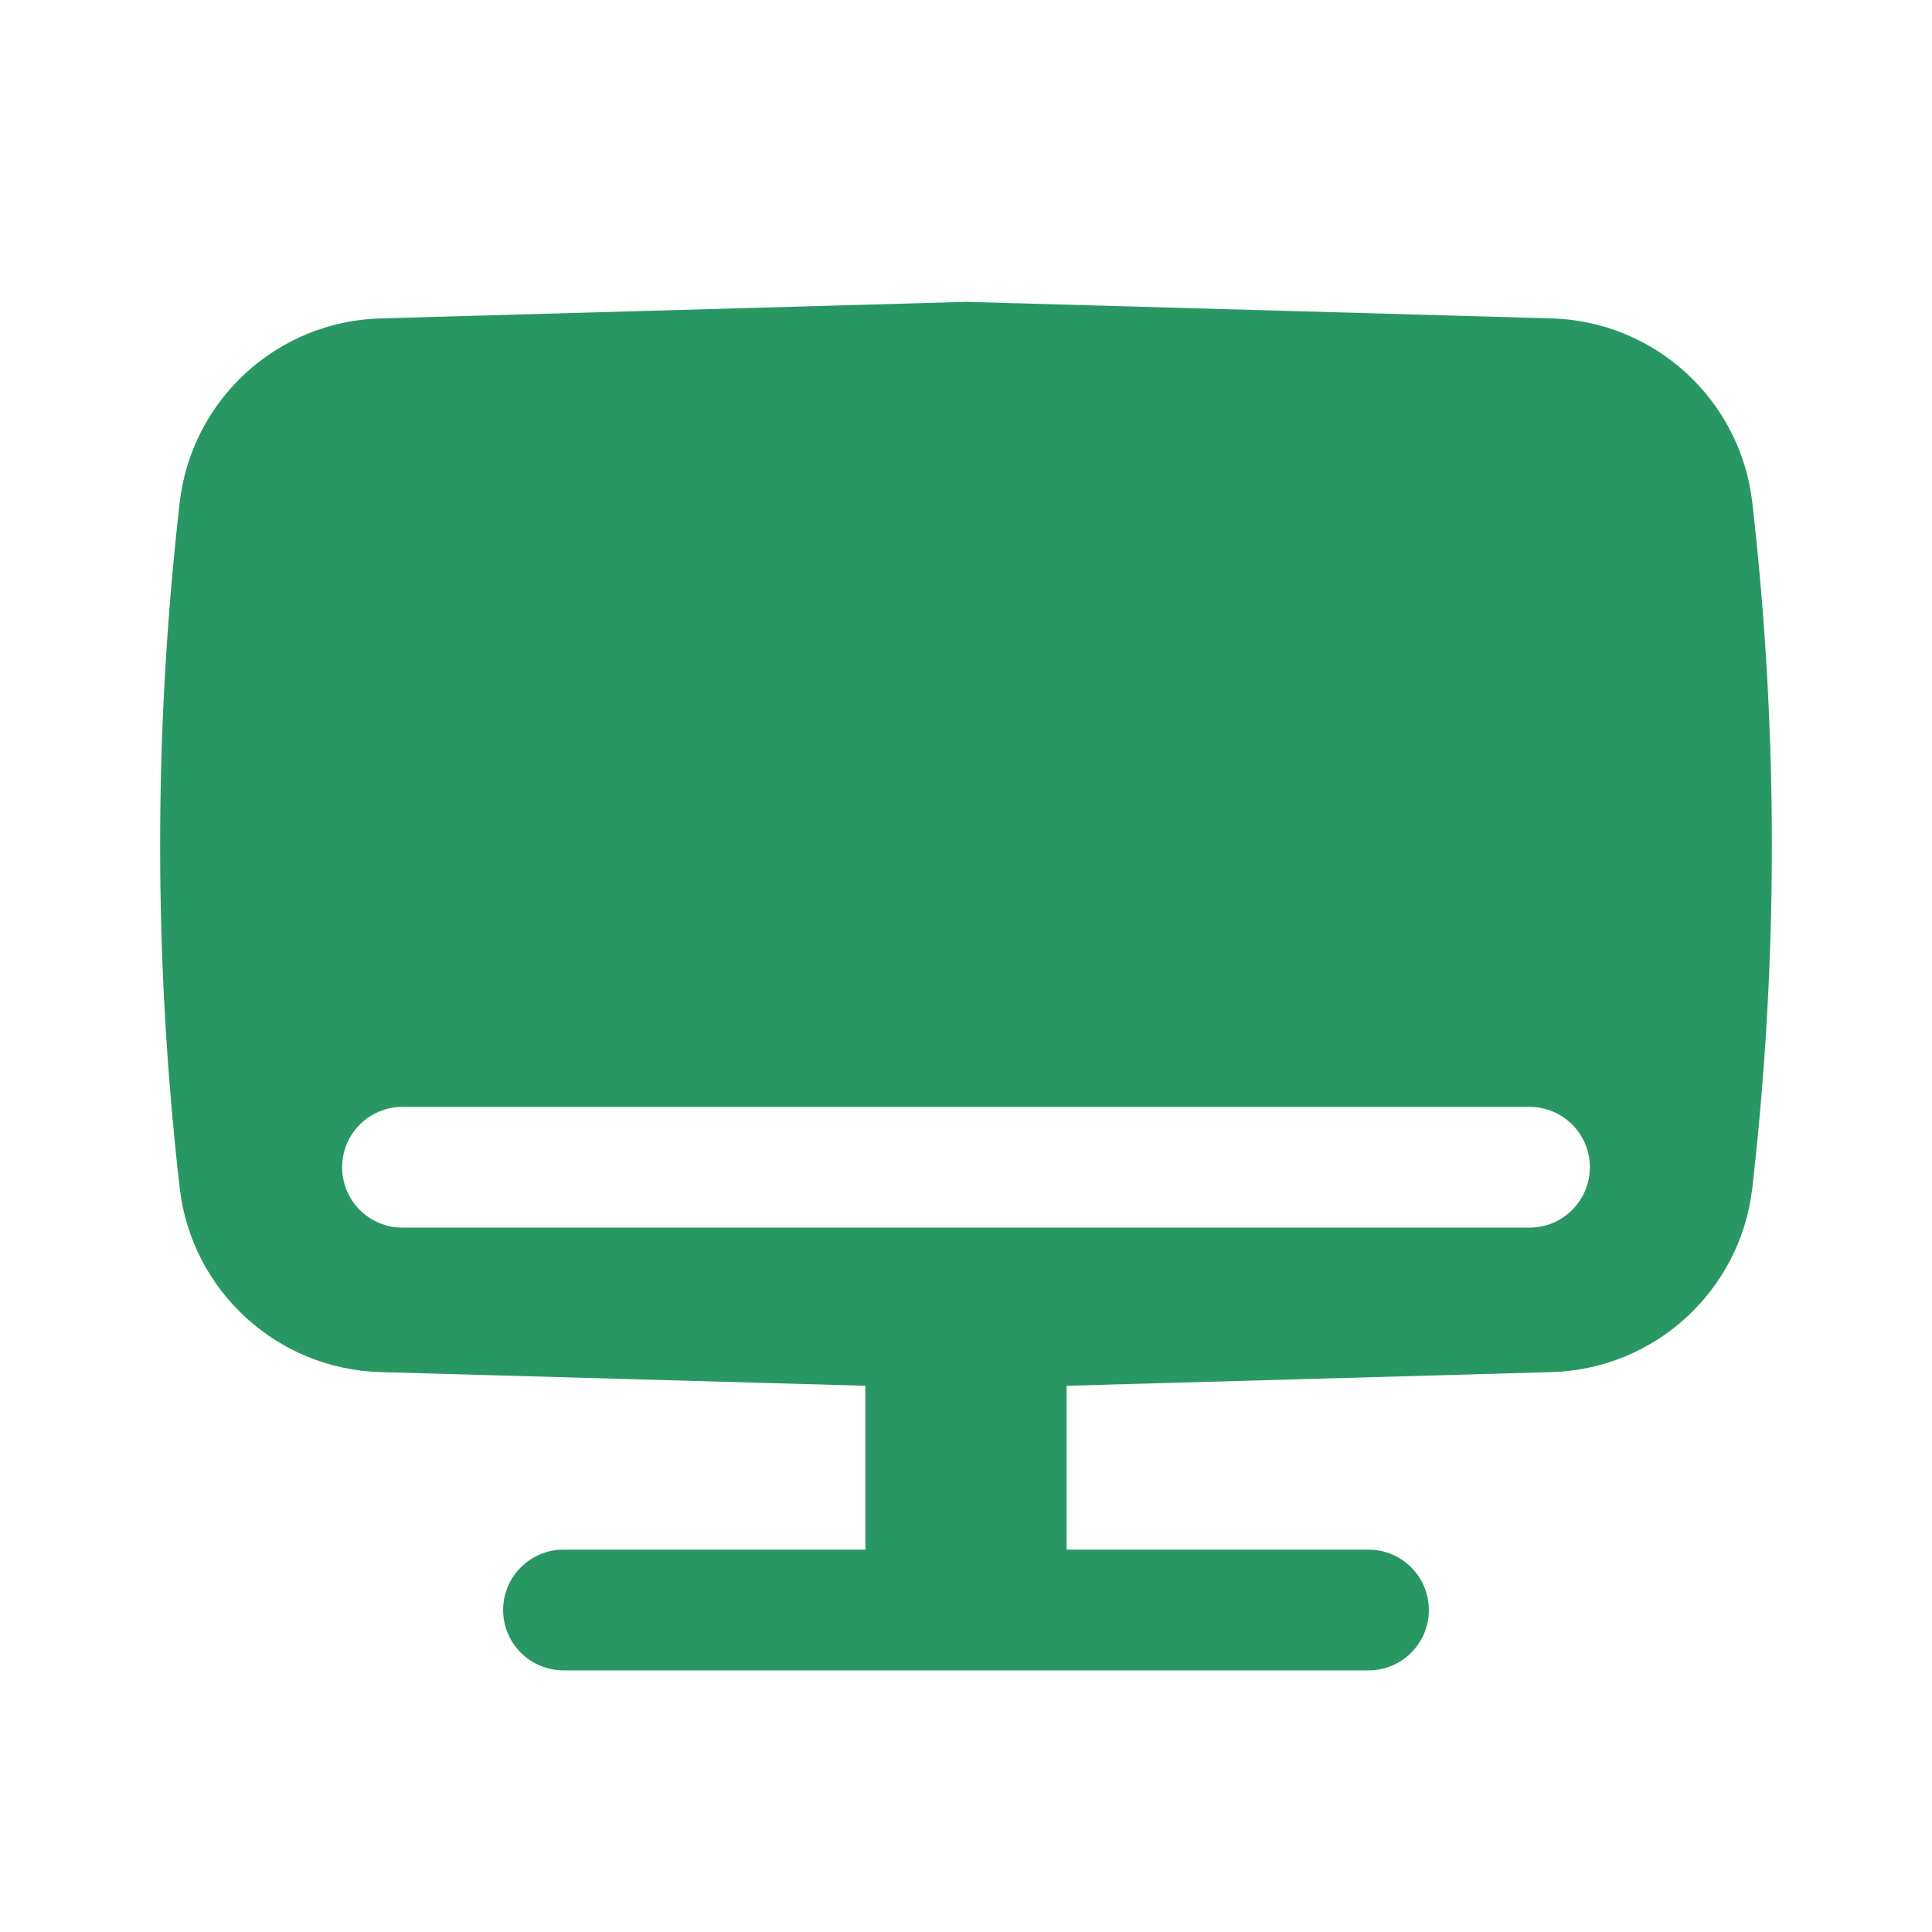 <svg width="60" height="60" viewBox="0 0 60 60" fill="none" xmlns="http://www.w3.org/2000/svg">
<path fill-rule="evenodd" clip-rule="evenodd" d="M30 9.374L48.184 9.888C51.397 9.979 54.055 12.418 54.42 15.612C55.229 22.681 55.229 29.819 54.42 36.888C54.055 40.082 51.397 42.521 48.184 42.612L33.125 43.037V48.125H42.5C43.535 48.125 44.375 48.965 44.375 50C44.375 51.036 43.535 51.875 42.5 51.875H17.5C16.465 51.875 15.625 51.036 15.625 50C15.625 48.965 16.465 48.125 17.5 48.125H26.875V43.037L11.816 42.612C8.603 42.521 5.945 40.082 5.58 36.888C4.771 29.819 4.771 22.681 5.58 15.612C5.945 12.418 8.603 9.979 11.816 9.888L30 9.374ZM12.5 34.375C11.464 34.375 10.625 35.215 10.625 36.25C10.625 37.286 11.464 38.125 12.5 38.125H47.5C48.535 38.125 49.375 37.286 49.375 36.25C49.375 35.215 48.535 34.375 47.5 34.375H12.5Z" fill="#299764"/>
</svg>

